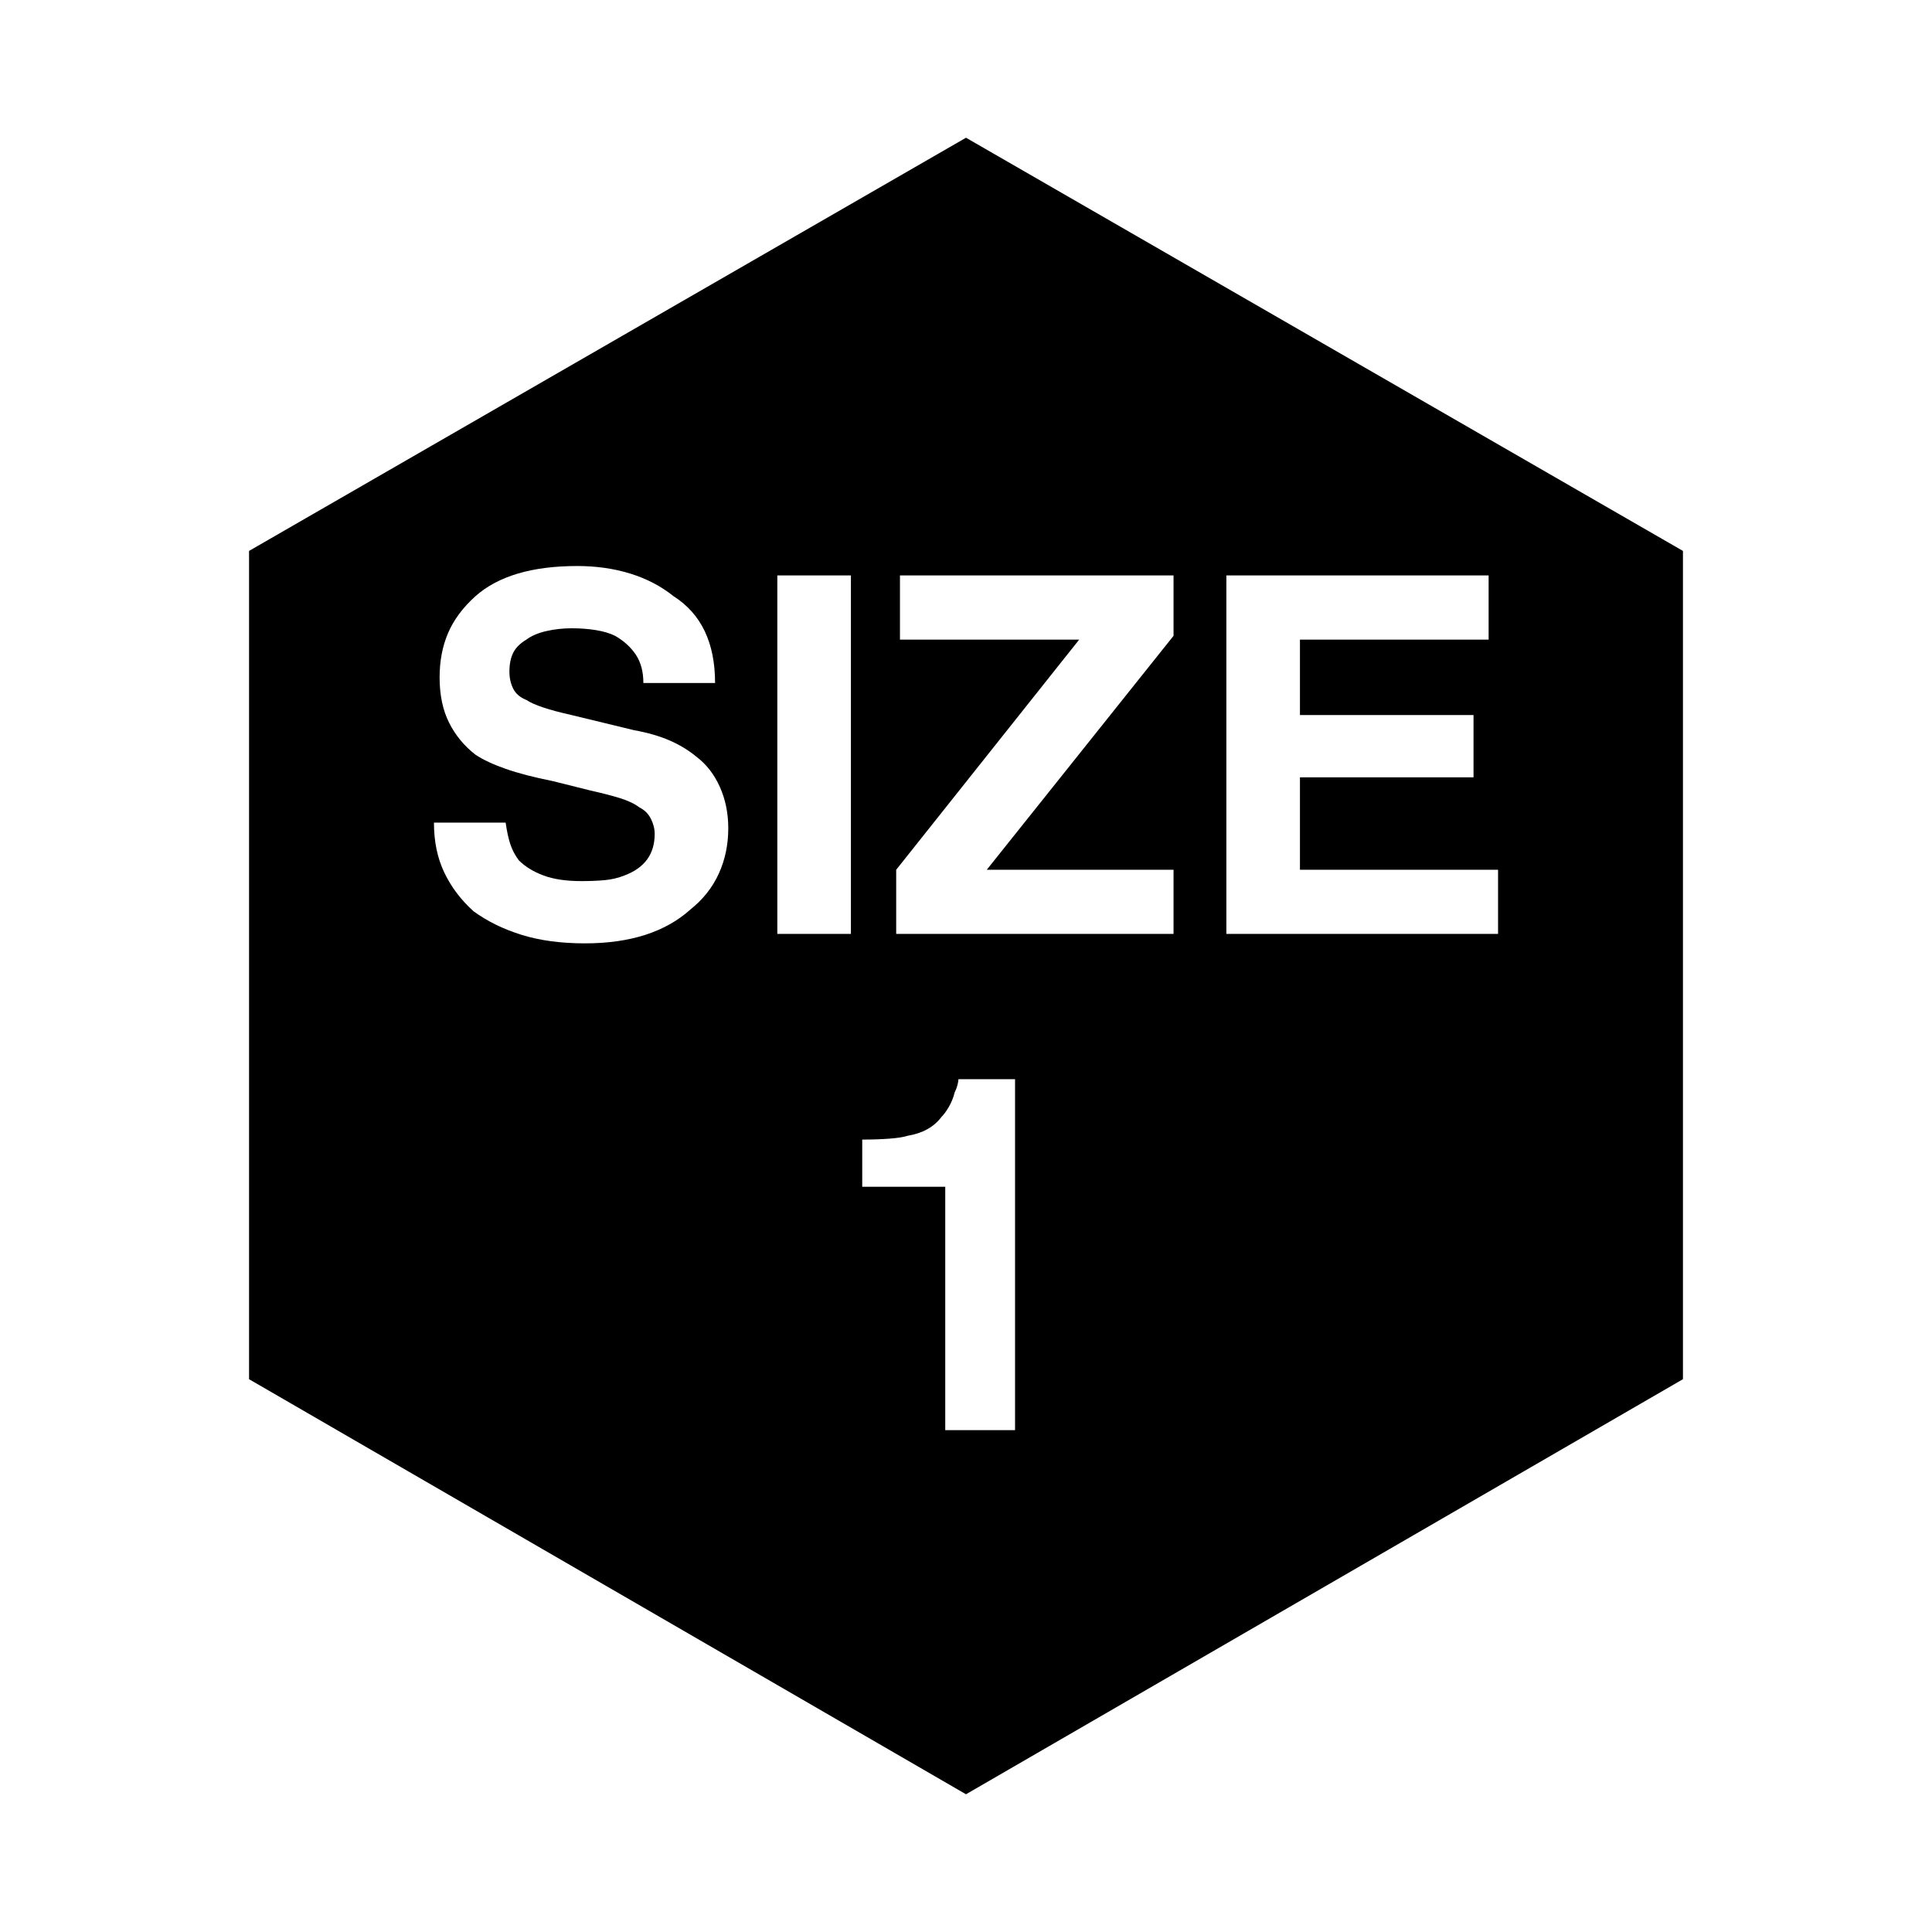 <?xml version="1.0" encoding="UTF-8" standalone="no"?>
<svg
   version="1.1"
   viewBox="0 -64 1024 1024"
   width="512"
   height="512"
   id="svg173"
   sodipodi:docname="size_1.svg"
   inkscape:version="1.2.2 (732a01da63, 2022-12-09)"
   xmlns:inkscape="http://www.inkscape.org/namespaces/inkscape"
   xmlns:sodipodi="http://sodipodi.sourceforge.net/DTD/sodipodi-0.dtd"
   xmlns="http://www.w3.org/2000/svg"
   xmlns:svg="http://www.w3.org/2000/svg">
  <defs
     id="defs177" />
  <sodipodi:namedview
     id="namedview175"
     pagecolor="#ffffff"
     bordercolor="#000000"
     borderopacity="0.25"
     inkscape:showpageshadow="2"
     inkscape:pageopacity="0.0"
     inkscape:pagecheckerboard="0"
     inkscape:deskcolor="#d1d1d1"
     showgrid="false"
     inkscape:zoom="1.6191406"
     inkscape:cx="236.23643"
     inkscape:cy="256.30881"
     inkscape:window-width="1920"
     inkscape:window-height="1009"
     inkscape:window-x="-8"
     inkscape:window-y="-8"
     inkscape:window-maximized="1"
     inkscape:current-layer="svg173" />
  <g
     transform="matrix(1,0,0,-1,-15,856)"
     id="g171">
    <path
       fill="currentColor"
       d="M 527,847 907,628 V 189 L 527,-31 147,189 V 628 Z M 490,425 h 147 v 34 h -99 l 99,124 v 32 H 492 v -34 h 95 L 490,459 Z M 804,615 H 665 V 425 h 144 v 34 H 704 v 49 h 92 v 33 h -92 v 40 H 804 Z M 427,425 h 39 v 190 h -39 z m -182,59 q 0,-15 5.5,-26.5 Q 256,446 266,437 277,429 291.5,424.5 306,420 325,420 q 18,0 32,4.5 14,4.5 24,13.5 10,8 15,19 5,11 5,24 0,12 -4.5,22 -4.5,10 -12.5,16 -6,5 -14,8.5 -8,3.5 -19,5.5 l -33,8 q -9,2 -15,4 -6,2 -9,4 -5,2 -7,6 -2,4 -2,9 0,6 2,10 2,4 7,7 4,3 10.5,4.5 6.5,1.5 13.5,1.5 7,0 13,-1 6,-1 10,-3 7,-4 11,-10 4,-6 4,-15 h 38 q 0,16 -5.5,27.5 Q 383,597 372,604 q -10,8 -23,12 -13,4 -28,4 -18,0 -31.5,-4 Q 276,612 267,604 257,595 252.5,584.5 248,574 248,561 q 0,-14 5,-24 5,-10 14,-17 6,-4 16,-7.5 10,-3.5 25,-6.5 l 20,-5 q 9,-2 15.5,-4 6.5,-2 10.5,-5 4,-2 6,-6 2,-4 2,-8 0,-8 -4,-13.5 -4,-5.5 -12,-8.5 -5,-2 -10.5,-2.5 Q 330,453 323,453 q -12,0 -20,3 -8,3 -13,8 -3,4 -4.5,8.5 Q 284,477 283,484 Z M 516,291 V 162 h 37 v 186 h -30 q 0,-1 -0.5,-3 -0.5,-2 -1.5,-4 -1,-4 -3,-7.5 -2,-3.5 -4,-5.5 -3,-4 -7.5,-6.5 Q 502,319 496,318 493,317 486.5,316.5 480,316 472,316 v -25 z"
       id="path169" />
  </g>
</svg>
